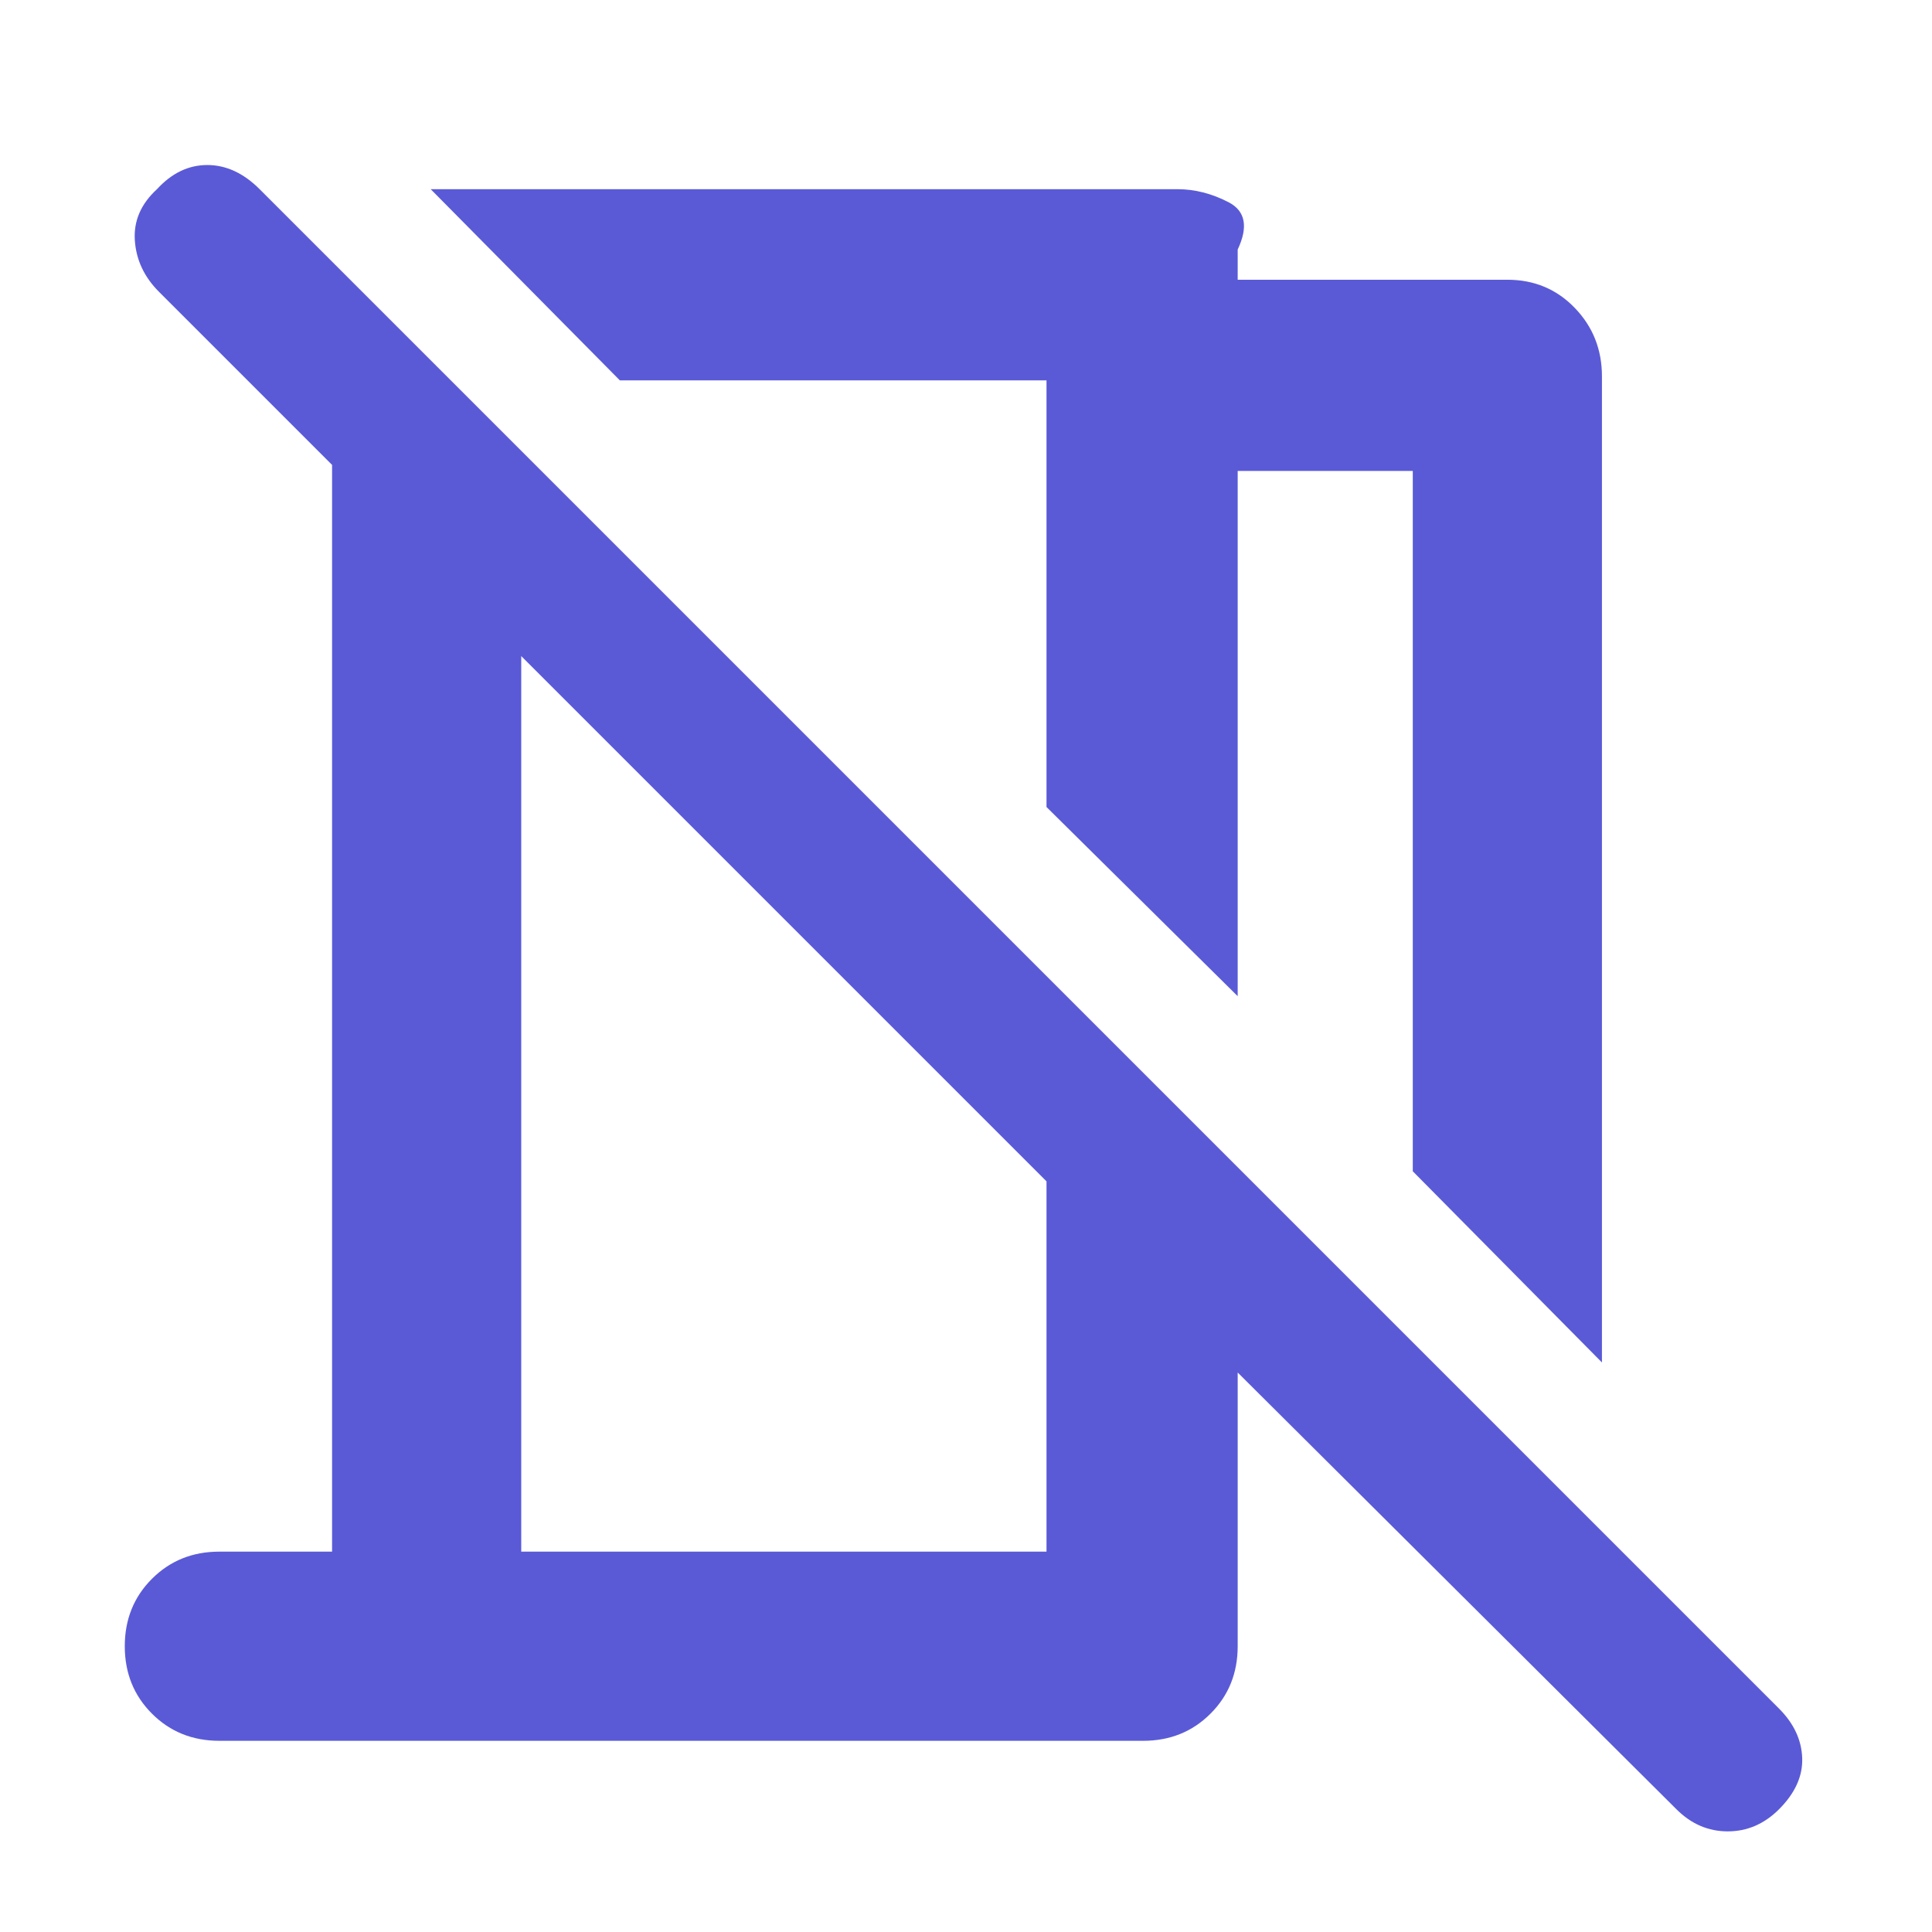 <svg height="48" viewBox="0 -960 960 960" width="48" xmlns="http://www.w3.org/2000/svg"><path fill="rgb(90, 90, 215)" d="m796-283-94-95v-348h-87v261l-95-94v-212h-212l-94-95h371q13 0 25.5 6.5t4.5 23.5v15h134q20 0 33.5 14t13.5 34zm37 222-218-217v136q0 20-13.5 33.5t-33.5 13.5h-459q-20 0-33.5-13.5t-13.5-33.5q0-20 13.5-33.5t33.5-13.5h56v-540l-86-86q-11-11-12-25.5t11-25.5q11-12 25-12t26 12l755 755q11 11 11.5 24.5t-11.5 25.5q-11 11-25.5 11t-25.5-11zm-574-128h261v-184l-261-261z"/></svg>